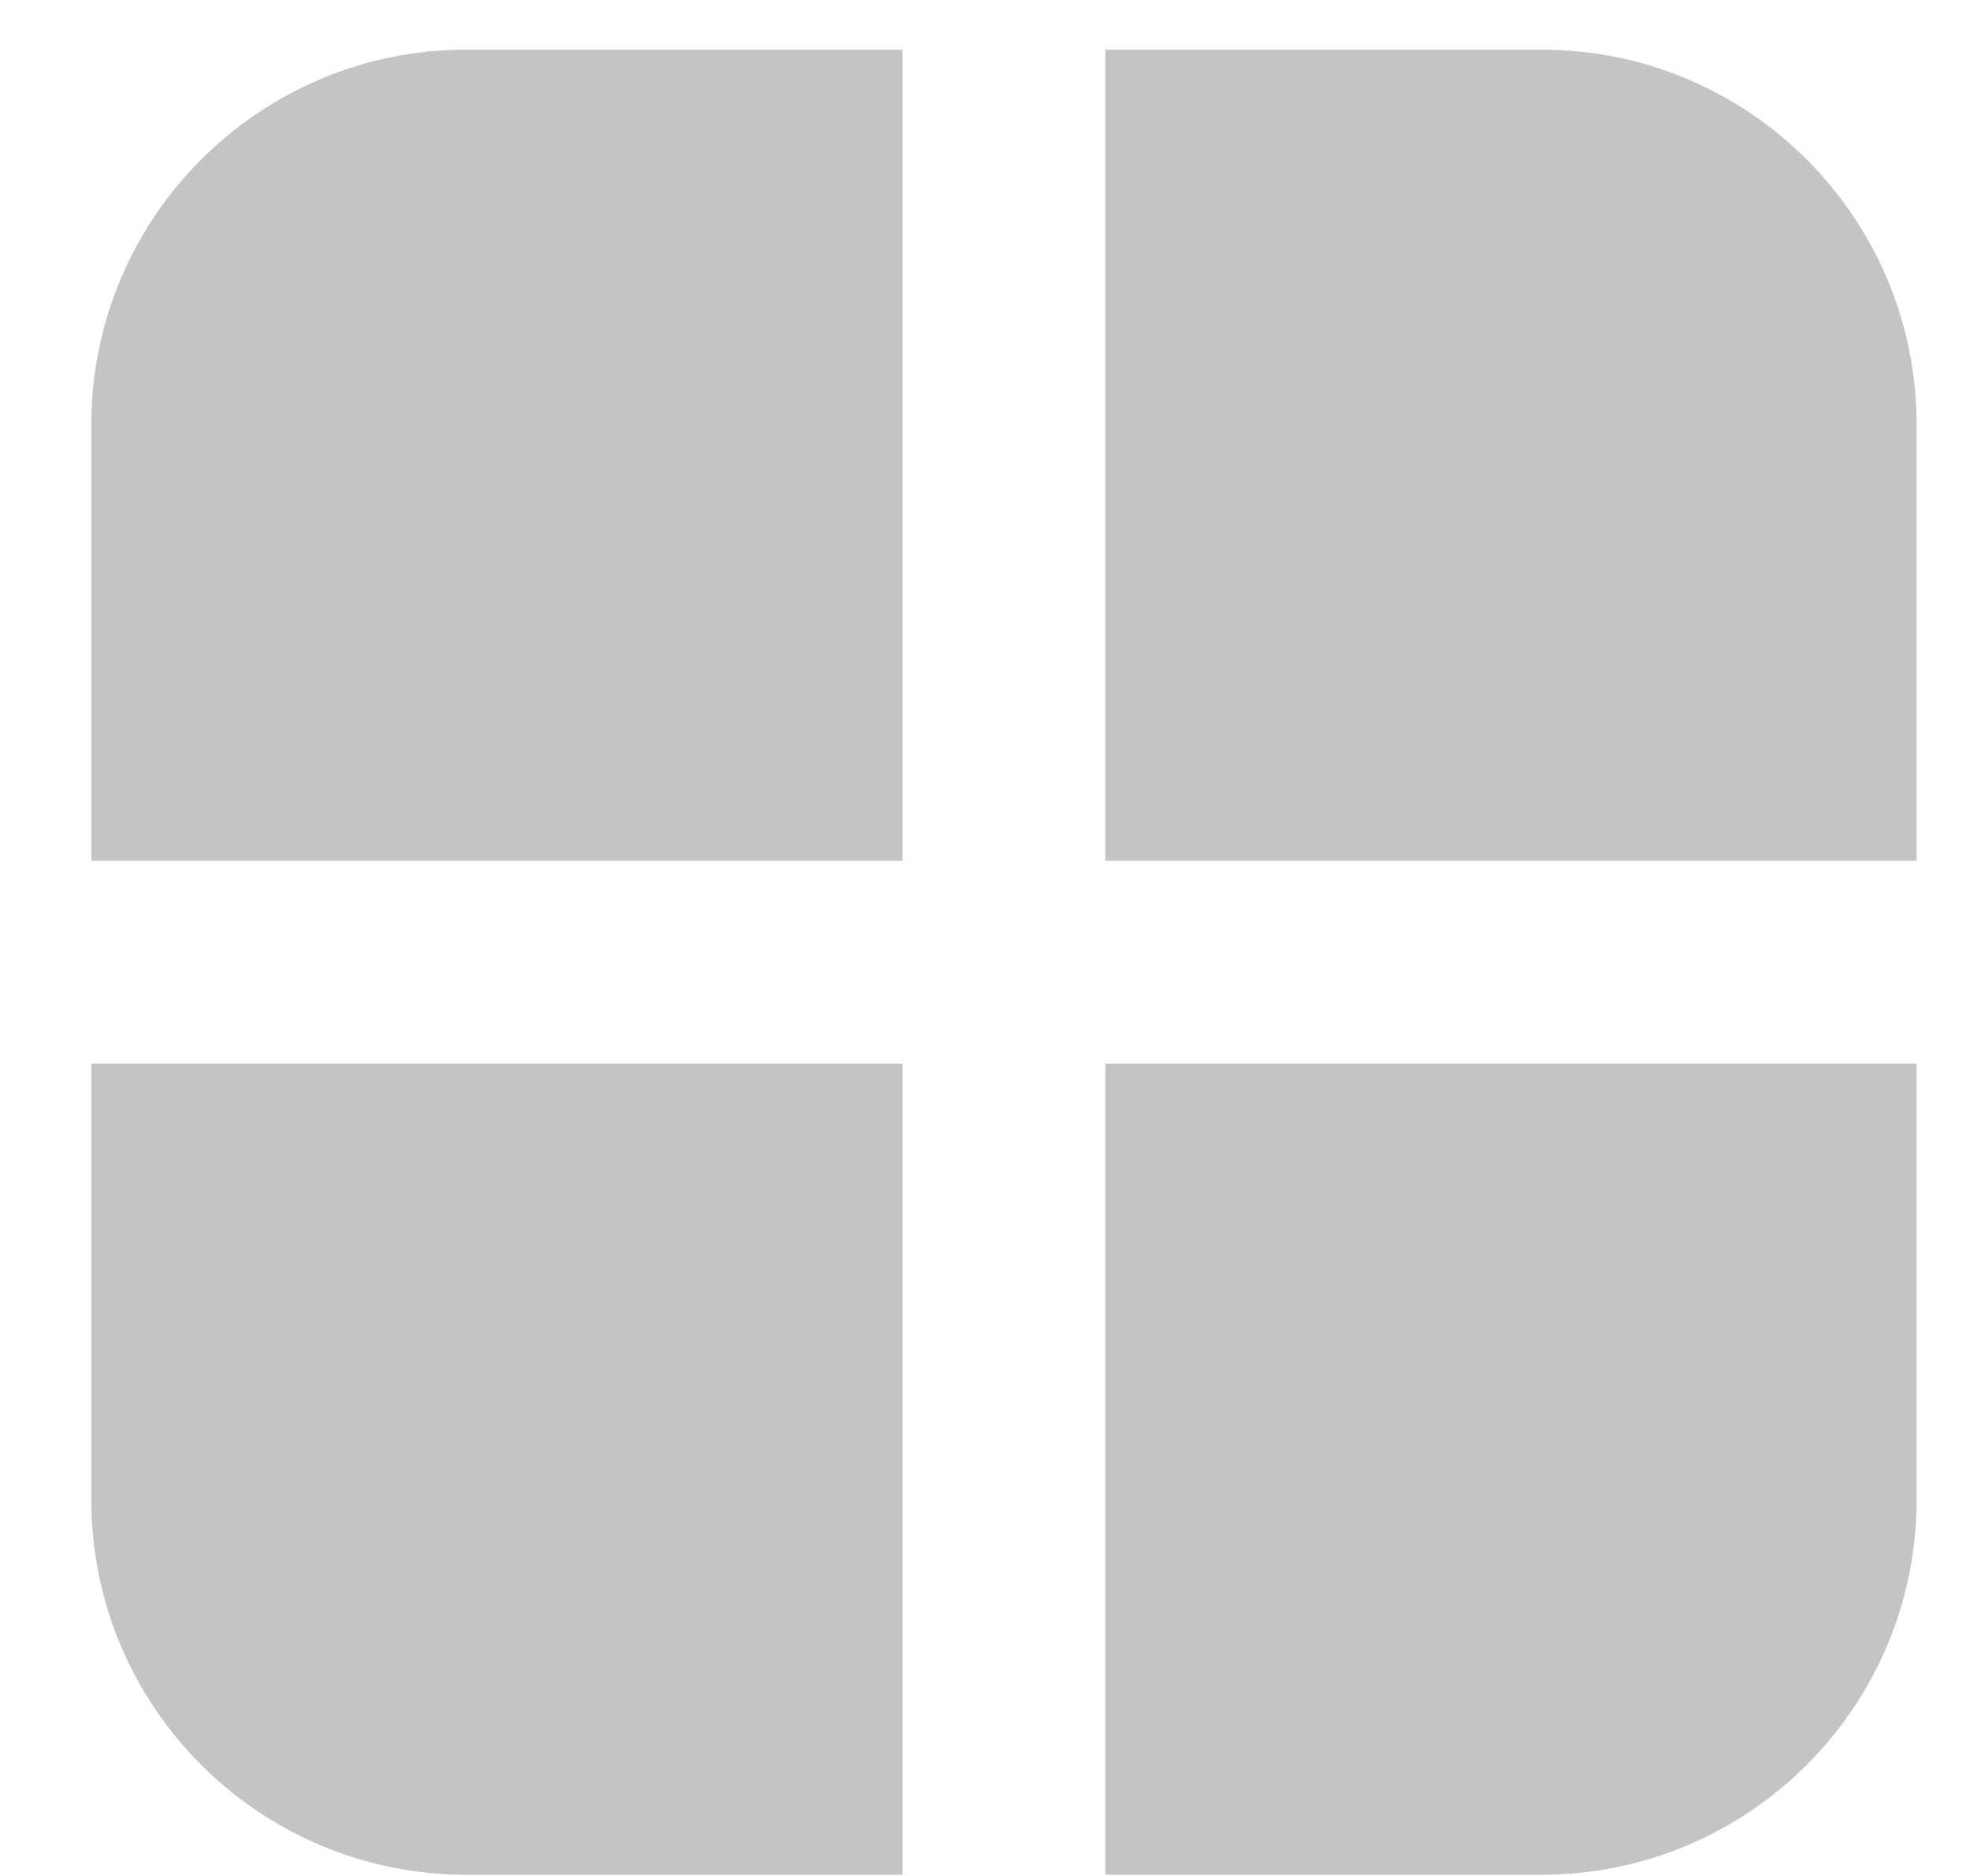 <svg width="21" height="20" viewBox="0 0 21 20" fill="none" xmlns="http://www.w3.org/2000/svg">
<path fill-rule="evenodd" clip-rule="evenodd" d="M4.973 0.529C2.764 0.529 0.973 2.32 0.973 4.529V9.177H9.621V0.529H4.973ZM16.431 0.529C18.64 0.529 20.431 2.32 20.431 4.529V9.177H11.783V0.529H16.431ZM11.783 11.339H20.431V15.987C20.431 18.197 18.64 19.987 16.431 19.987H11.783V11.339ZM0.973 11.339H9.621V19.987H4.973C2.764 19.987 0.973 18.197 0.973 15.987V11.339Z" fill="#C4C4C4"/>
</svg>
